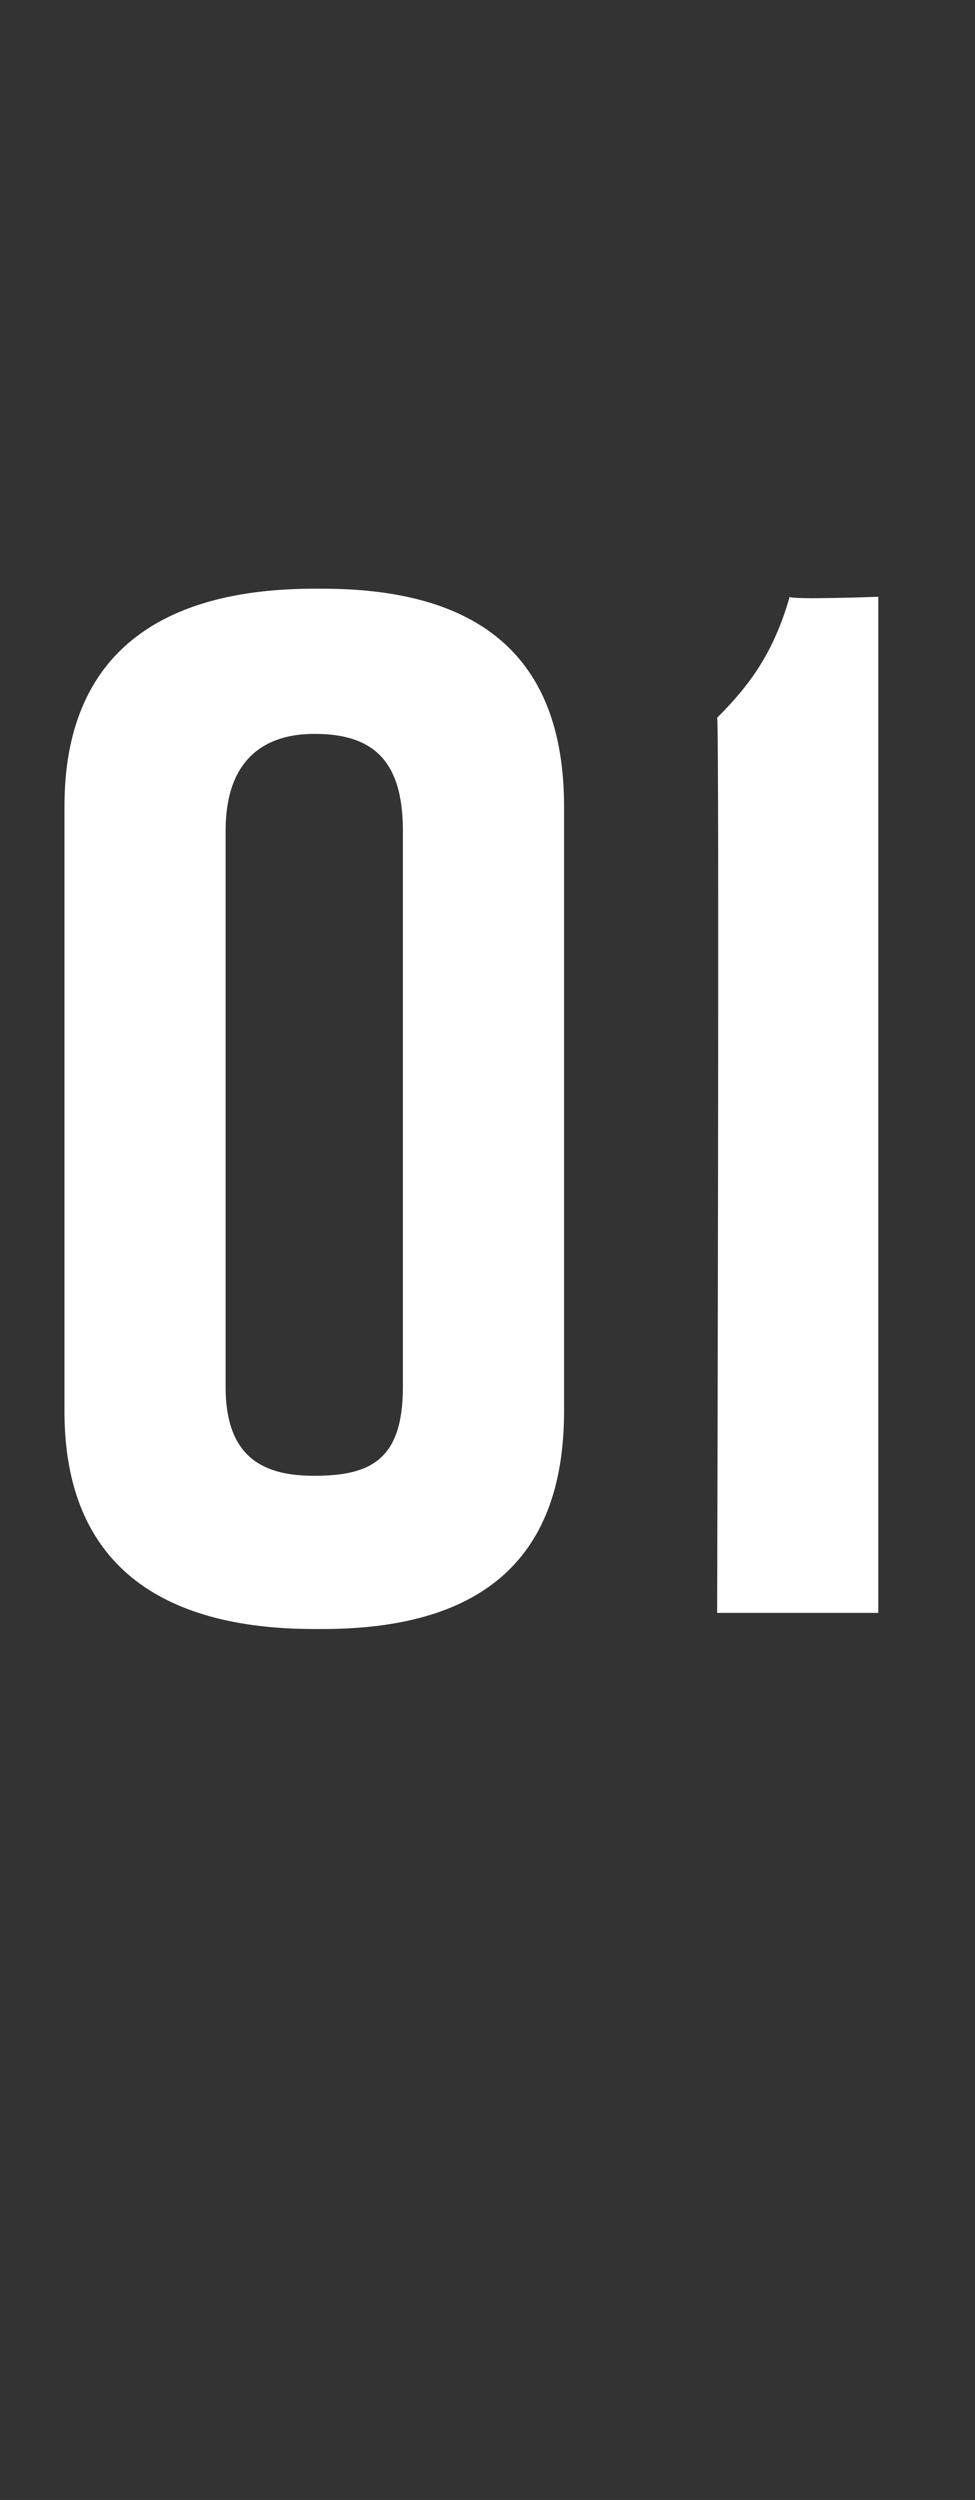 <?xml version="1.0" standalone="no"?><!DOCTYPE svg PUBLIC "-//W3C//DTD SVG 1.1//EN" "http://www.w3.org/Graphics/SVG/1.1/DTD/svg11.dtd"><svg xmlns="http://www.w3.org/2000/svg" version="1.1" width="12.1px" height="31px" viewBox="0 -6 12.1 31" style="top:-6px"><rect x="0" y="-6" width="12.1" height="31" fill="#333333" stroke="none"/><desc>01</desc><defs/><g id="Polygon303097"><path d="m7 4v7.5c0 1.9-1.1 2.7-3 2.7h-.1C2 14.2.8 13.4.8 11.5V4C.8 2.1 2 1.3 3.9 1.3h.1c1.9 0 3 .8 3 2.7zm-3.1-.9c-.6 0-1.1.3-1.1 1.2v6.9c0 .9.5 1.1 1.1 1.1c.7 0 1.1-.2 1.1-1.1V4.3c0-.9-.4-1.2-1.1-1.2zm5 10.9s.03-11.08 0-11.1c.4-.4.7-.8.9-1.5c.01.04 1.1 0 1.1 0V14h-2z" stroke="none" fill="#fff"/></g></svg>